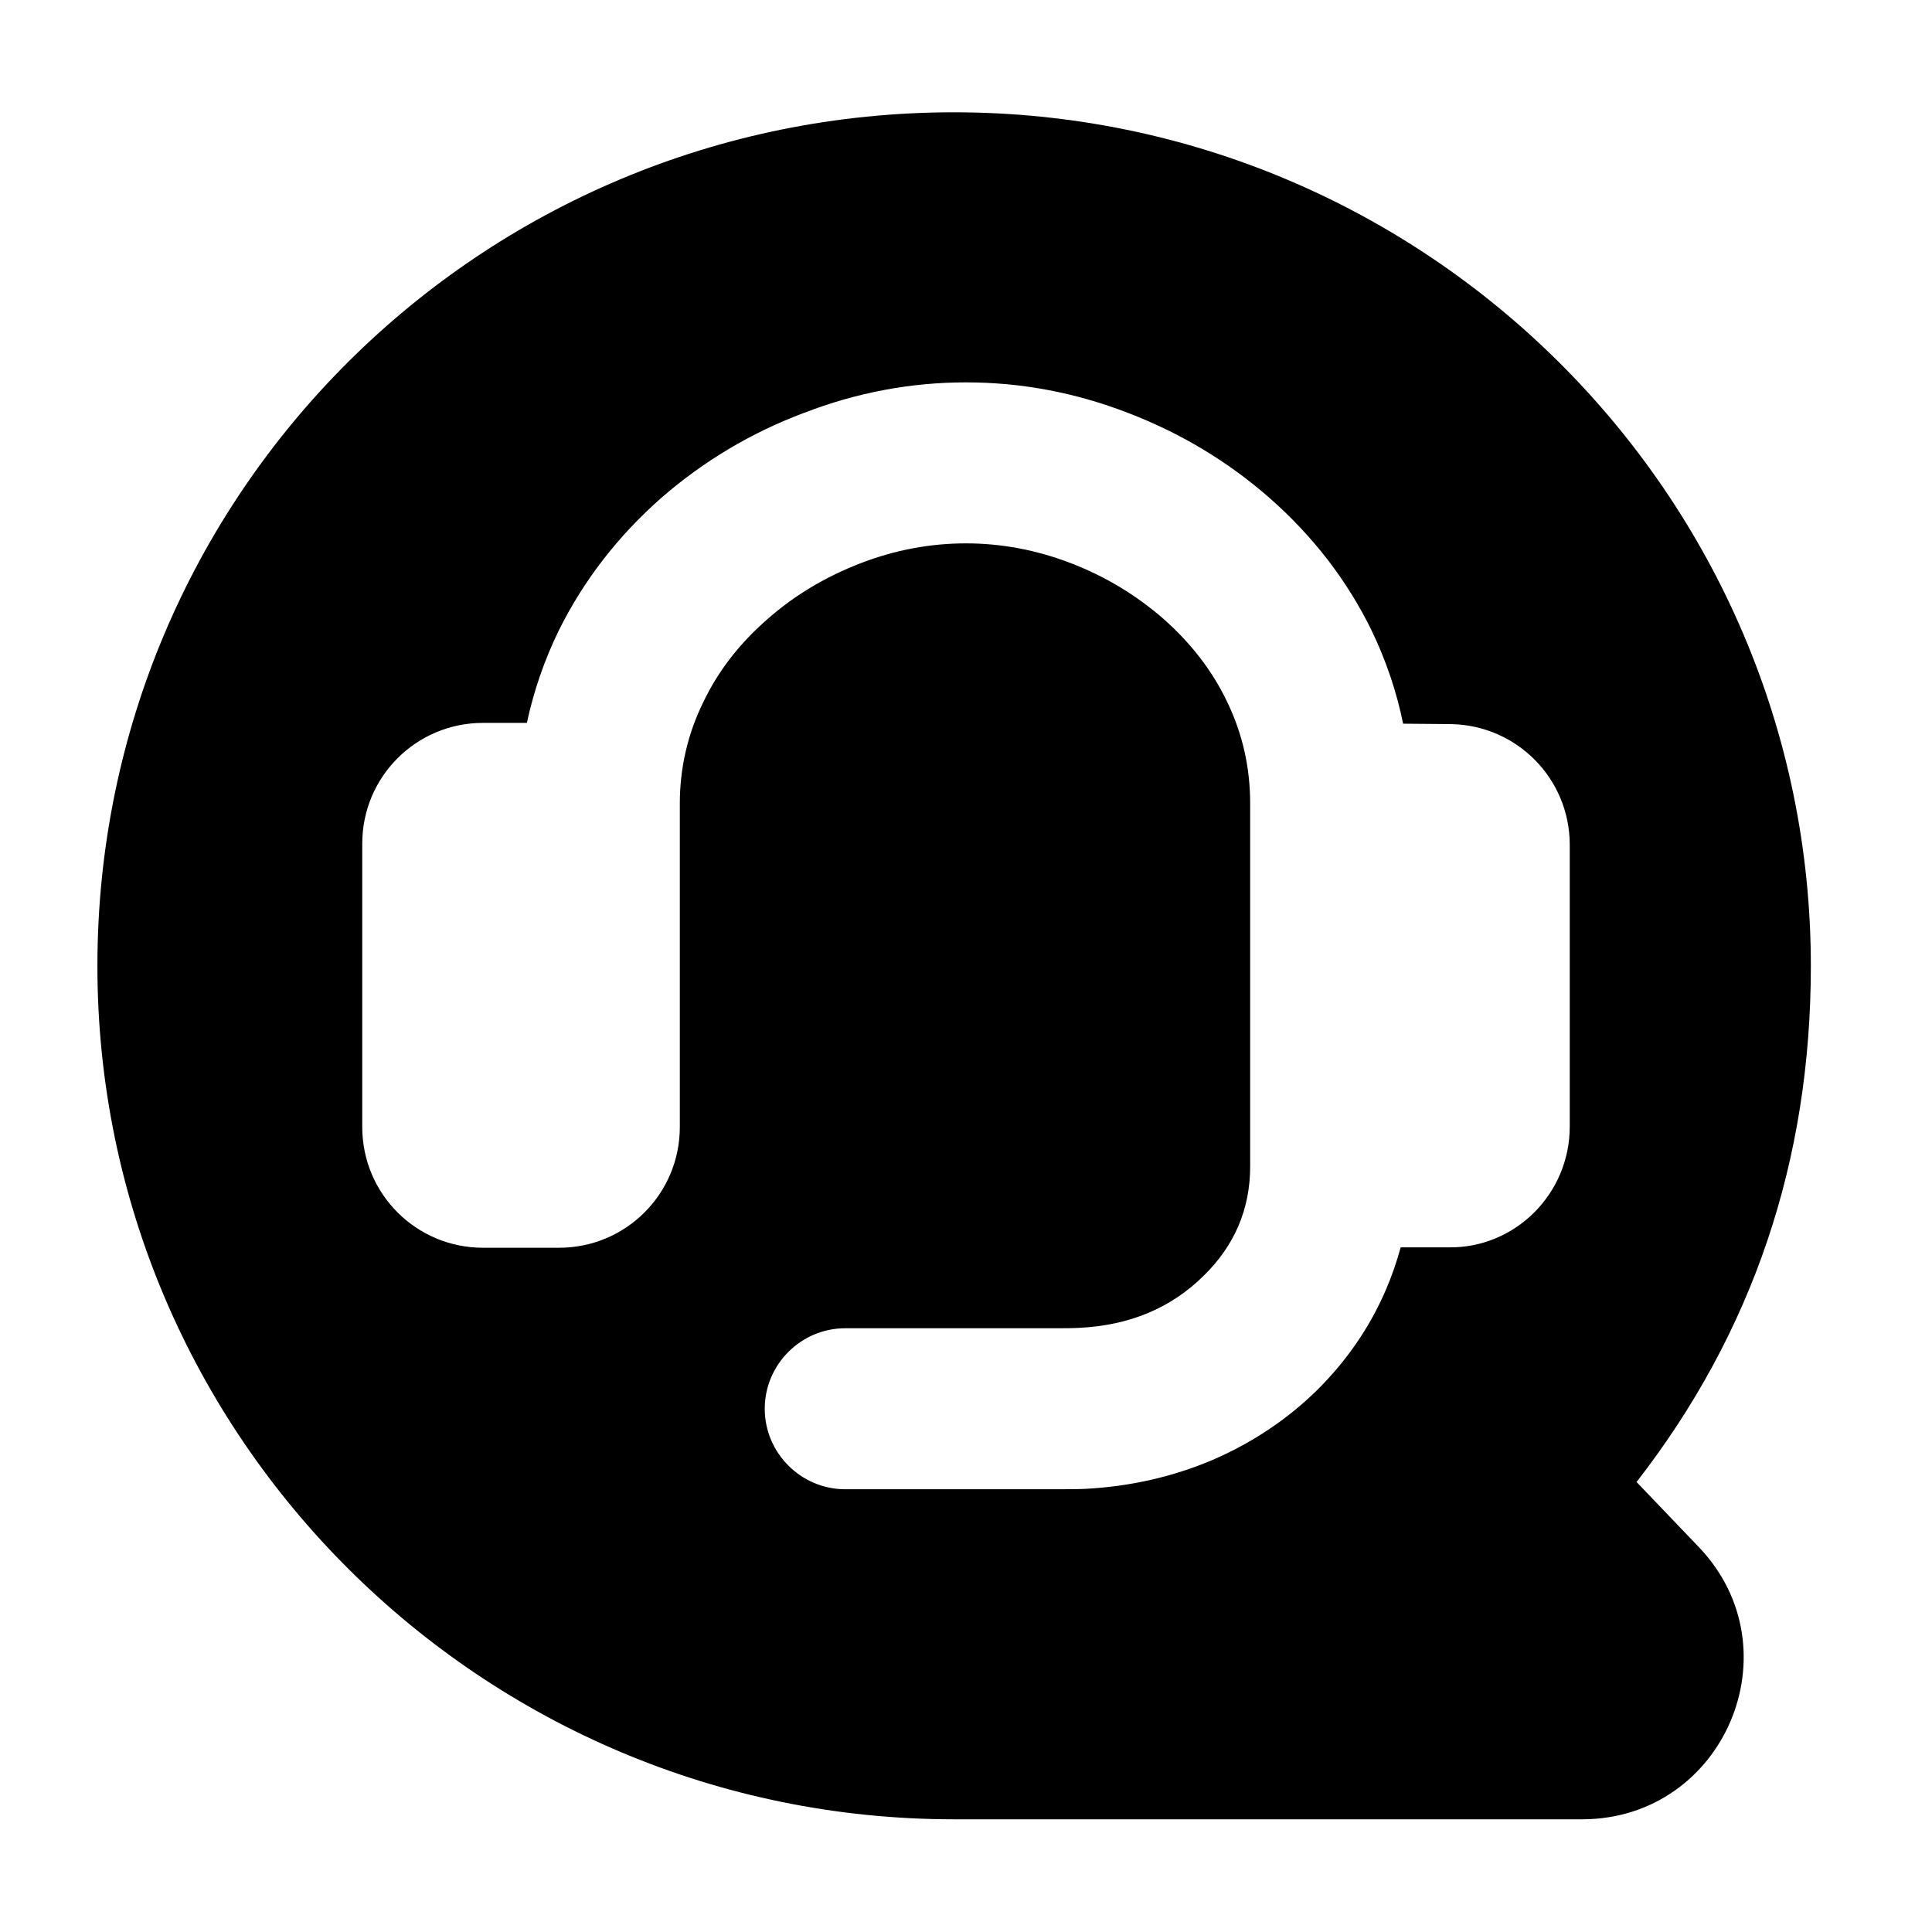 <svg xmlns="http://www.w3.org/2000/svg" xmlns:xlink="http://www.w3.org/1999/xlink" width="48" height="48" viewBox="0 0 48 48" fill="none">
<path d="M23.7 2.79C11.95 2.79 2.42 12.25 2.42 24C2.42 35.71 11.99 45.2 23.7 45.2L39.33 45.2C42.84 45.18 44.63 40.98 42.21 38.44L40.66 36.82C43.55 33.1 44.99 28.83 44.99 24C44.99 12.29 35.41 2.79 23.7 2.79ZM31.06 28.98C31.06 30.04 30.67 30.95 29.9 31.7C29.09 32.5 28.06 32.93 26.81 32.99C26.67 33 26.43 33 26.11 33L21 33C19.9 33 19 33.9 19 35C19 36.1 19.9 37 21 37L26.11 37C26.48 37 26.77 37 26.97 36.99C28.09 36.93 29.14 36.69 30.13 36.27C31.1 35.85 31.96 35.28 32.7 34.56C33.44 33.83 34.02 33 34.43 32.05C34.58 31.7 34.7 31.35 34.8 30.99L35.98 30.99C37.63 31.02 39 29.67 39 27.99L39 20.99C39 19.35 37.69 18.02 36.05 17.99L36.03 17.99L34.86 17.98C34.7 17.19 34.44 16.42 34.08 15.67C33.47 14.42 32.62 13.32 31.54 12.37C30.5 11.46 29.33 10.76 28.03 10.26C26.71 9.75 25.37 9.5 24 9.5C22.63 9.5 21.29 9.75 19.97 10.26C18.66 10.75 17.48 11.46 16.44 12.36C15.35 13.32 14.5 14.42 13.88 15.67C13.52 16.41 13.26 17.17 13.09 17.96L12 17.96C10.34 17.96 9 19.3 9 20.96L9 28C9 29.66 10.34 31 12 31L13.89 31C15.55 31 16.89 29.66 16.89 28L16.89 19.96C16.89 19.07 17.09 18.22 17.48 17.43C17.85 16.66 18.38 15.98 19.07 15.38C19.75 14.78 20.53 14.32 21.39 13.99C22.25 13.66 23.12 13.5 24 13.5C24.87 13.5 25.74 13.66 26.6 13.99C27.46 14.32 28.22 14.78 28.9 15.37C29.58 15.97 30.11 16.65 30.48 17.42C30.87 18.22 31.06 19.07 31.06 19.96L31.06 28.98Z" fill-rule="evenodd"  fill="#000000" >
</path>
</svg>
